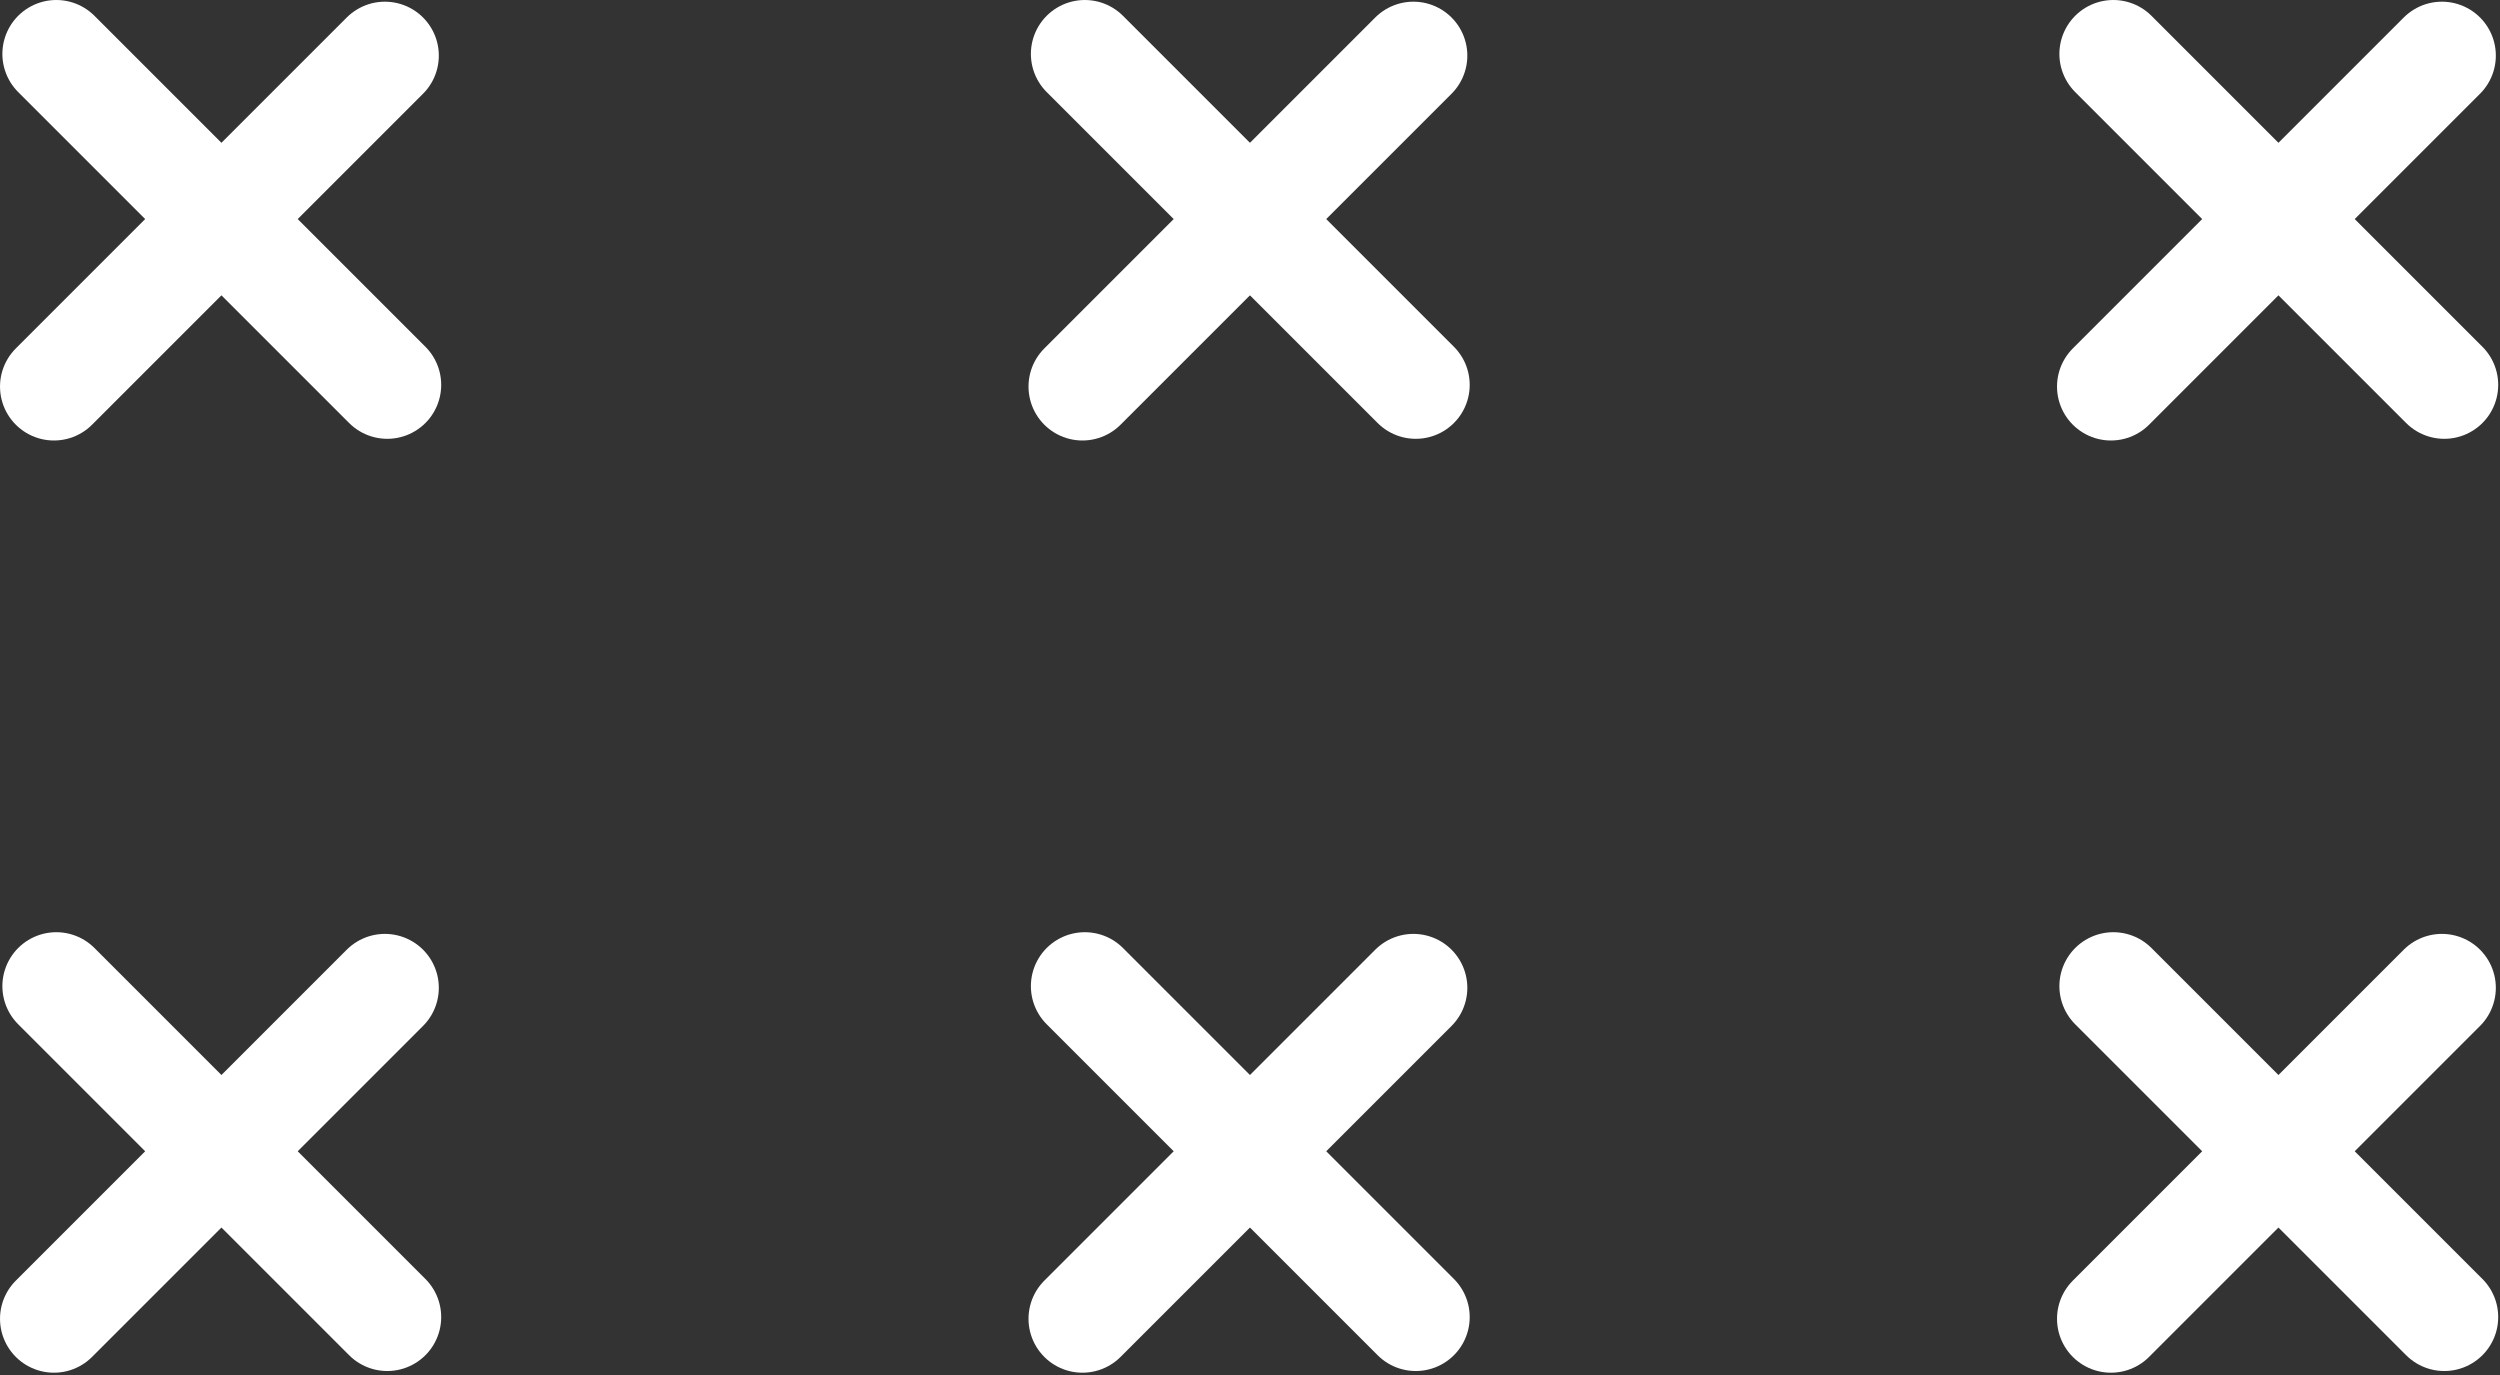 <svg width="649" height="357" viewBox="0 0 649 357" fill="none" xmlns="http://www.w3.org/2000/svg">
<rect x="0" y="0" width="649" height="357" fill="#333333" stroke="none"/>
<path d="M14.617 14L100.534 99.916" stroke="white" stroke-width="28" stroke-linecap="round"/>
<path d="M99.918 14.437L14.002 100.353" stroke="white" stroke-width="28" stroke-linecap="round"/>
<path d="M14.617 256L100.534 341.916" stroke="white" stroke-width="28" stroke-linecap="round"/>
<path d="M99.918 256.437L14.002 342.353" stroke="white" stroke-width="28" stroke-linecap="round"/>
<path d="M281.617 14L367.534 99.916" stroke="white" stroke-width="28" stroke-linecap="round"/>
<path d="M366.918 14.437L281.001 100.353" stroke="white" stroke-width="28" stroke-linecap="round"/>
<path d="M281.617 256L367.534 341.916" stroke="white" stroke-width="28" stroke-linecap="round"/>
<path d="M366.918 256.437L281.001 342.353" stroke="white" stroke-width="28" stroke-linecap="round"/>
<path d="M548.617 14L634.534 99.916" stroke="white" stroke-width="28" stroke-linecap="round"/>
<path d="M633.918 14.437L548.001 100.353" stroke="white" stroke-width="28" stroke-linecap="round"/>
<path d="M548.617 256L634.534 341.916" stroke="white" stroke-width="28" stroke-linecap="round"/>
<path d="M633.918 256.437L548.001 342.353" stroke="white" stroke-width="28" stroke-linecap="round"/>
</svg>
